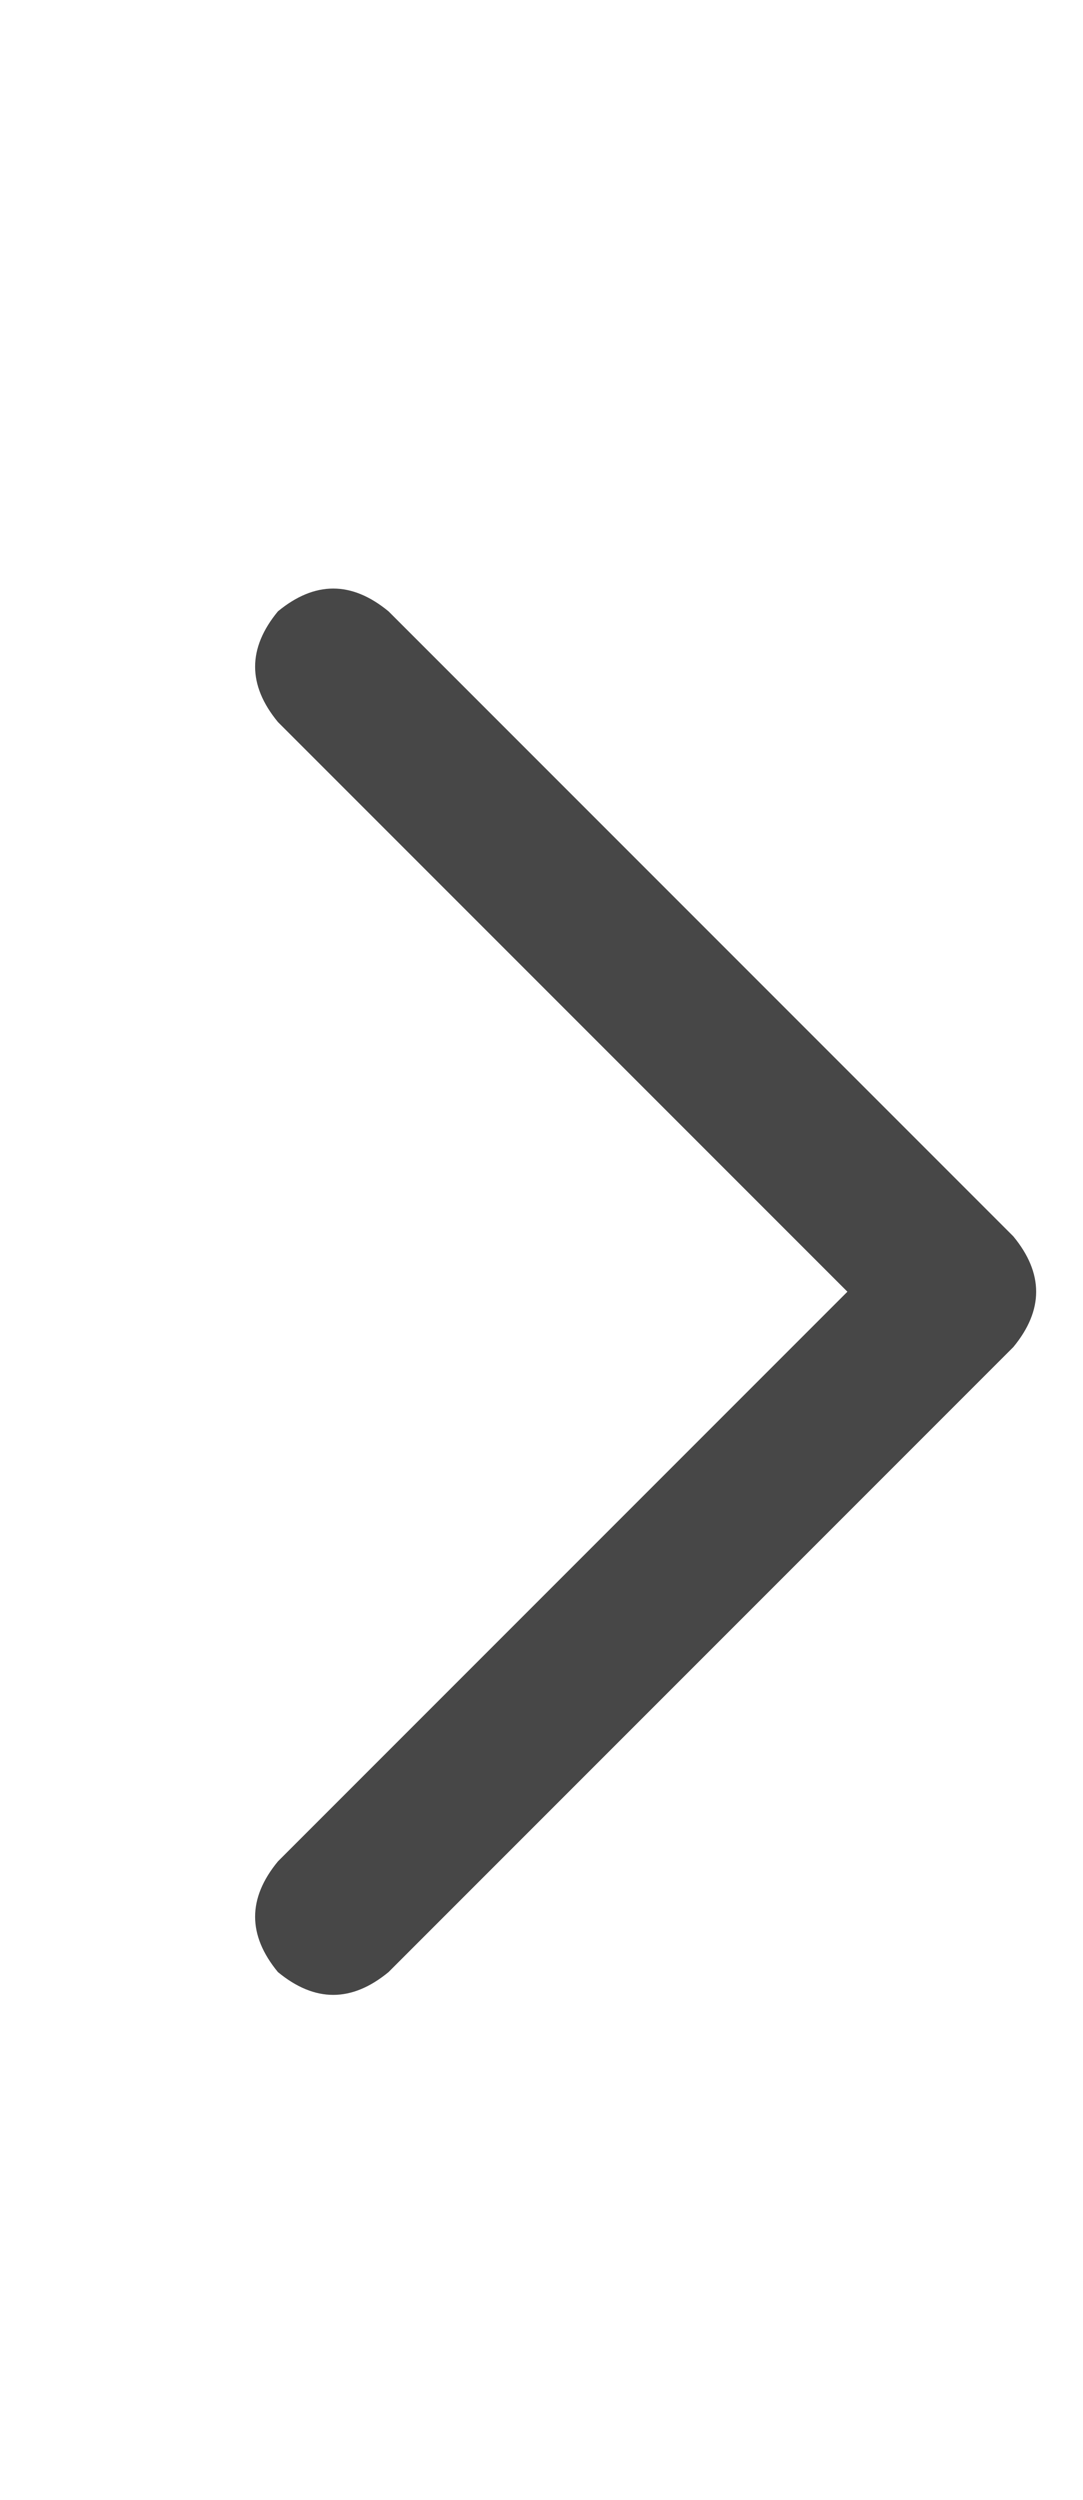 <svg width="13" height="30" viewBox="0 0 13 30" fill="none" xmlns="http://www.w3.org/2000/svg">
<g id="label-paired / lg / chevron-right-lg / bold" clip-path="url(#clip0_1731_4349)">
<path id="icon" d="M12.164 14.836C12.529 15.279 12.529 15.721 12.164 16.164L4.664 23.664C4.221 24.029 3.779 24.029 3.336 23.664C2.971 23.221 2.971 22.779 3.336 22.336L10.172 15.5L3.336 8.664C2.971 8.221 2.971 7.779 3.336 7.336C3.779 6.971 4.221 6.971 4.664 7.336L12.164 14.836Z" fill="black" fill-opacity="0.72"/>
</g>
<defs>
<clipPath id="clip0_1731_4349">
<rect width="13" height="30" fill="white"/>
</clipPath>
</defs>
</svg>
